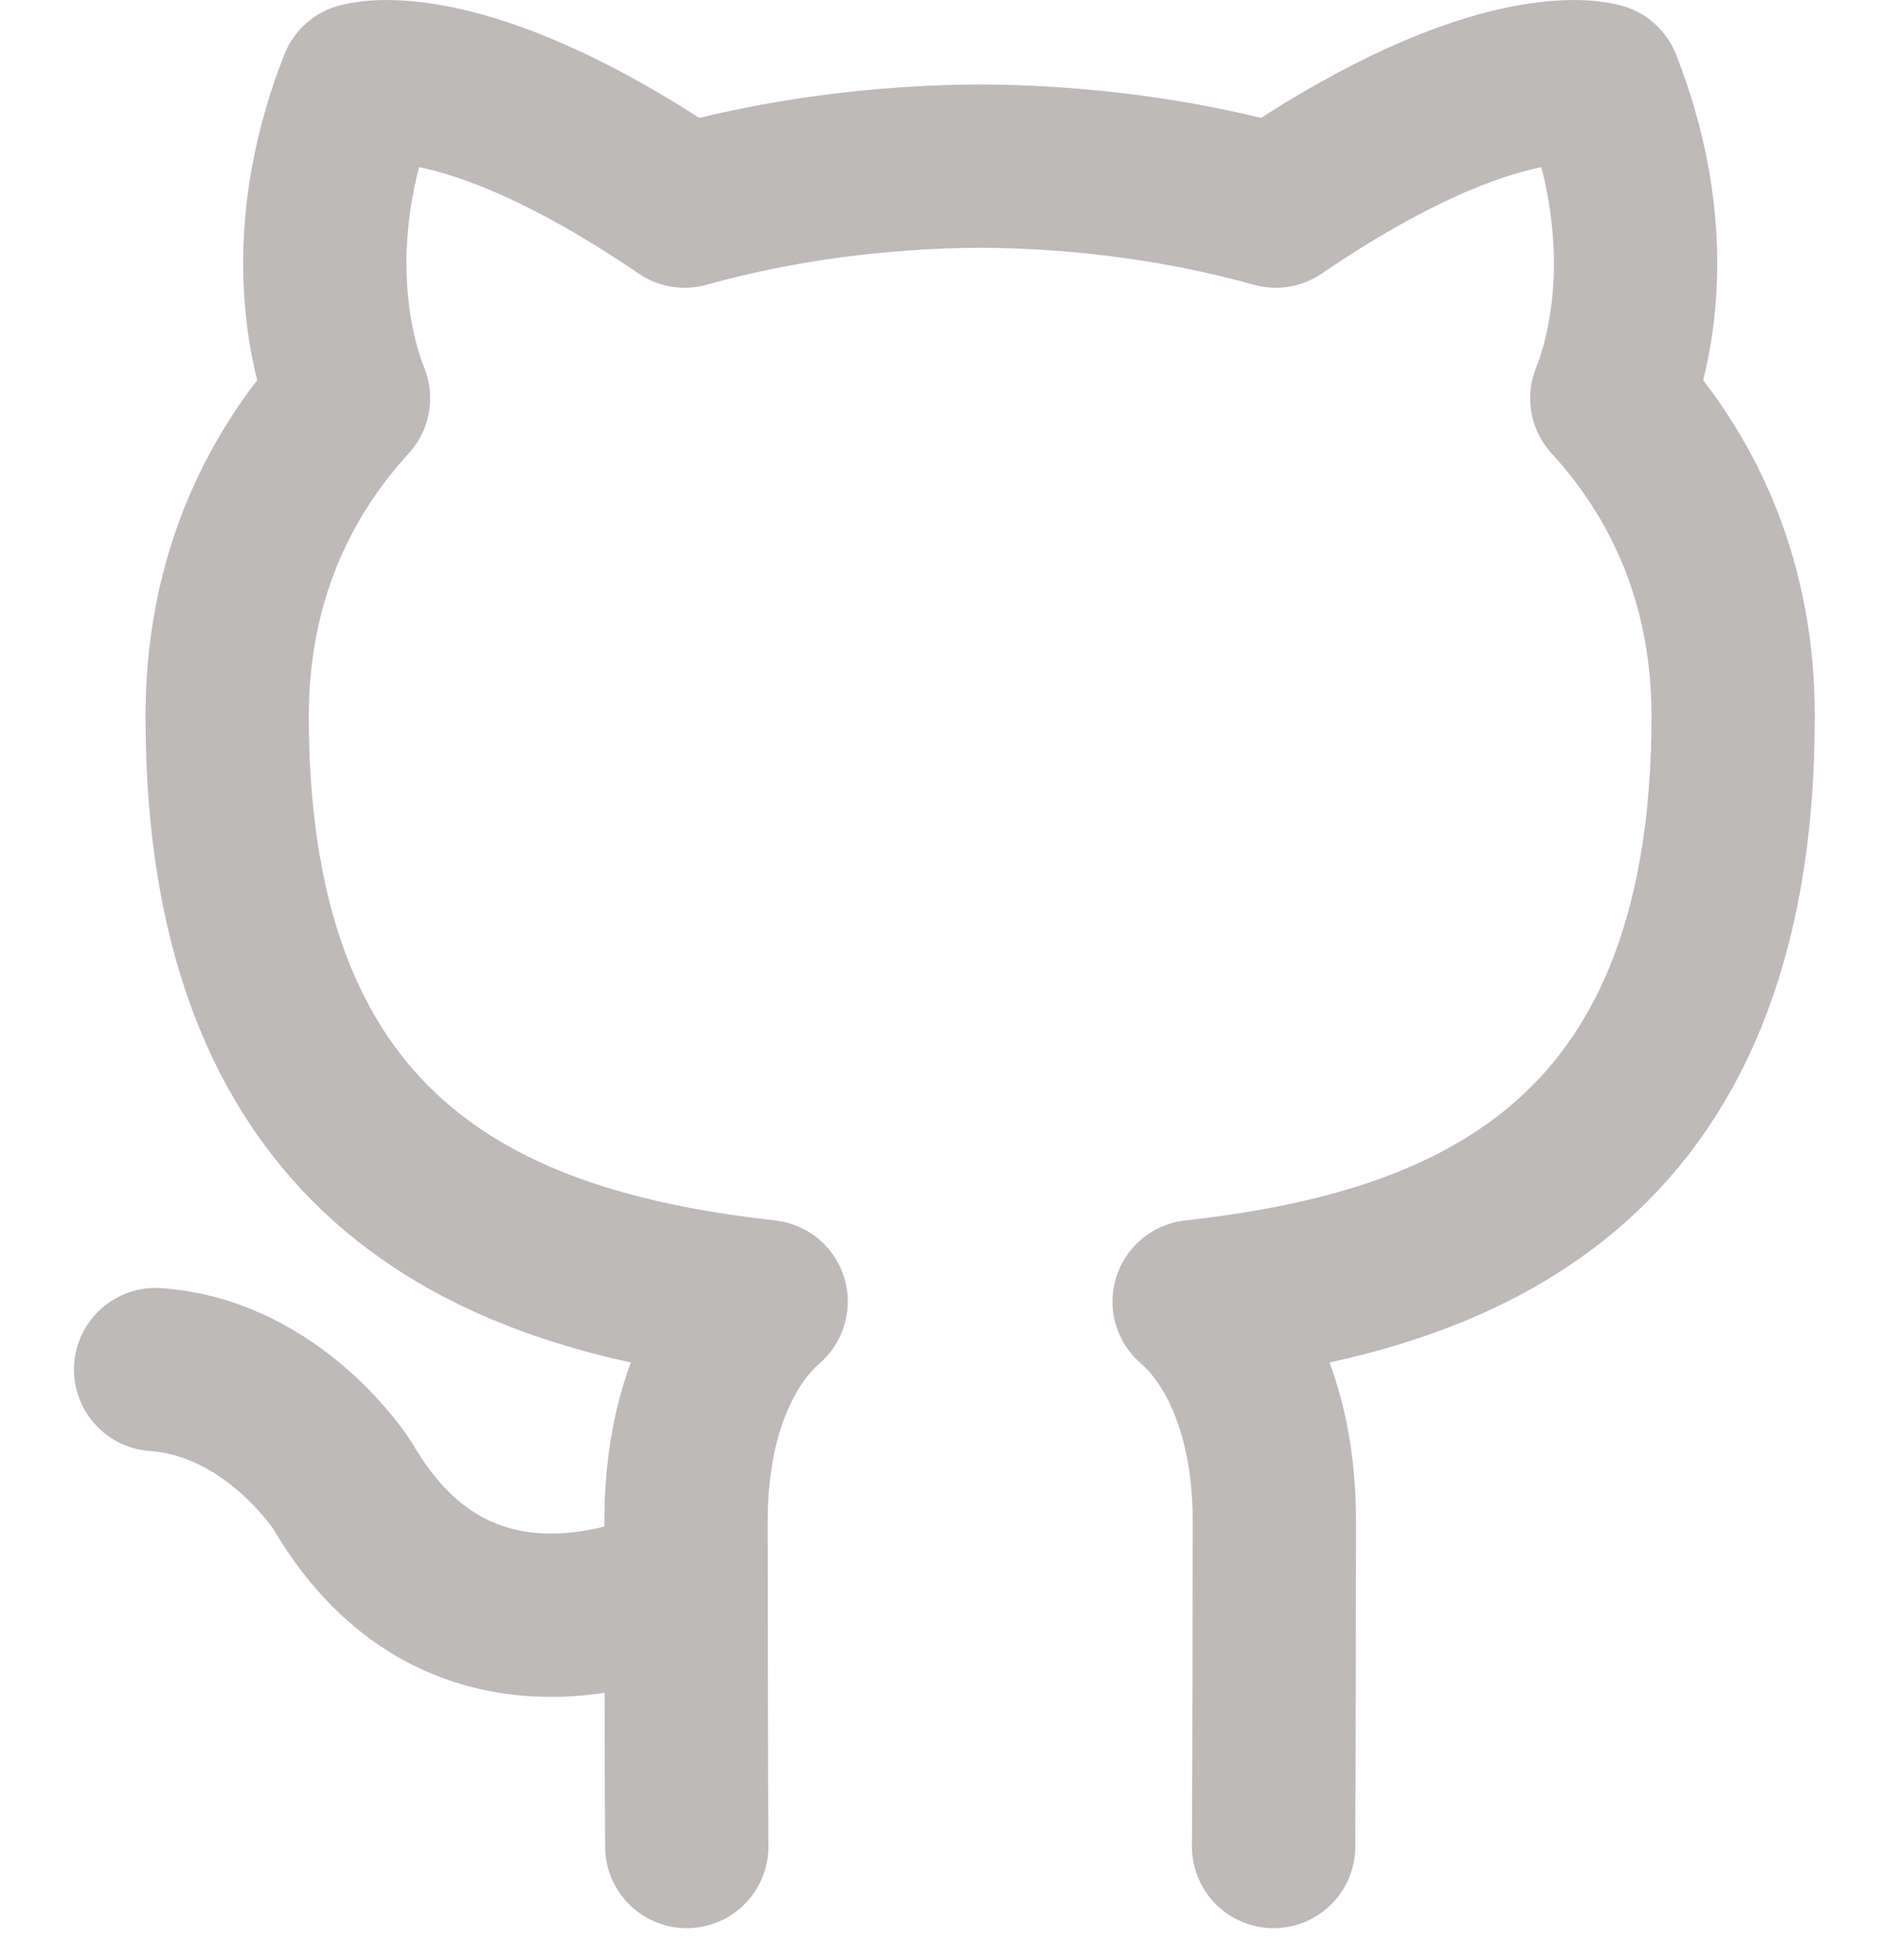 <svg width="23" height="24" viewBox="0 0 23 24" fill="none" xmlns="http://www.w3.org/2000/svg">
<path d="M15.598 22.613C15.602 21.931 15.607 19.565 15.607 18.628C15.607 17.274 15.144 16.388 14.625 15.94C17.846 15.58 21.226 14.353 21.226 8.774C21.226 7.189 20.668 5.892 19.74 4.877C19.889 4.51 20.385 3.033 19.596 1.034C19.596 1.034 18.385 0.643 15.624 2.524C14.468 2.201 13.233 2.041 12.004 2.034C10.776 2.041 9.54 2.201 8.385 2.524C5.624 0.643 4.413 1.034 4.413 1.034C3.624 3.033 4.12 4.51 4.268 4.877C3.341 5.892 2.782 7.189 2.782 8.774C2.782 14.353 6.163 15.58 9.383 15.94C8.865 16.388 8.402 17.274 8.402 18.628C8.402 19.565 8.406 21.931 8.411 22.613M1.906 16.772C3.358 16.875 4.195 18.194 4.195 18.194C5.485 20.413 7.579 19.771 8.403 19.401" stroke="#BEBABA" stroke-width="2" stroke-linecap="round" stroke-linejoin="round"/>
</svg>
